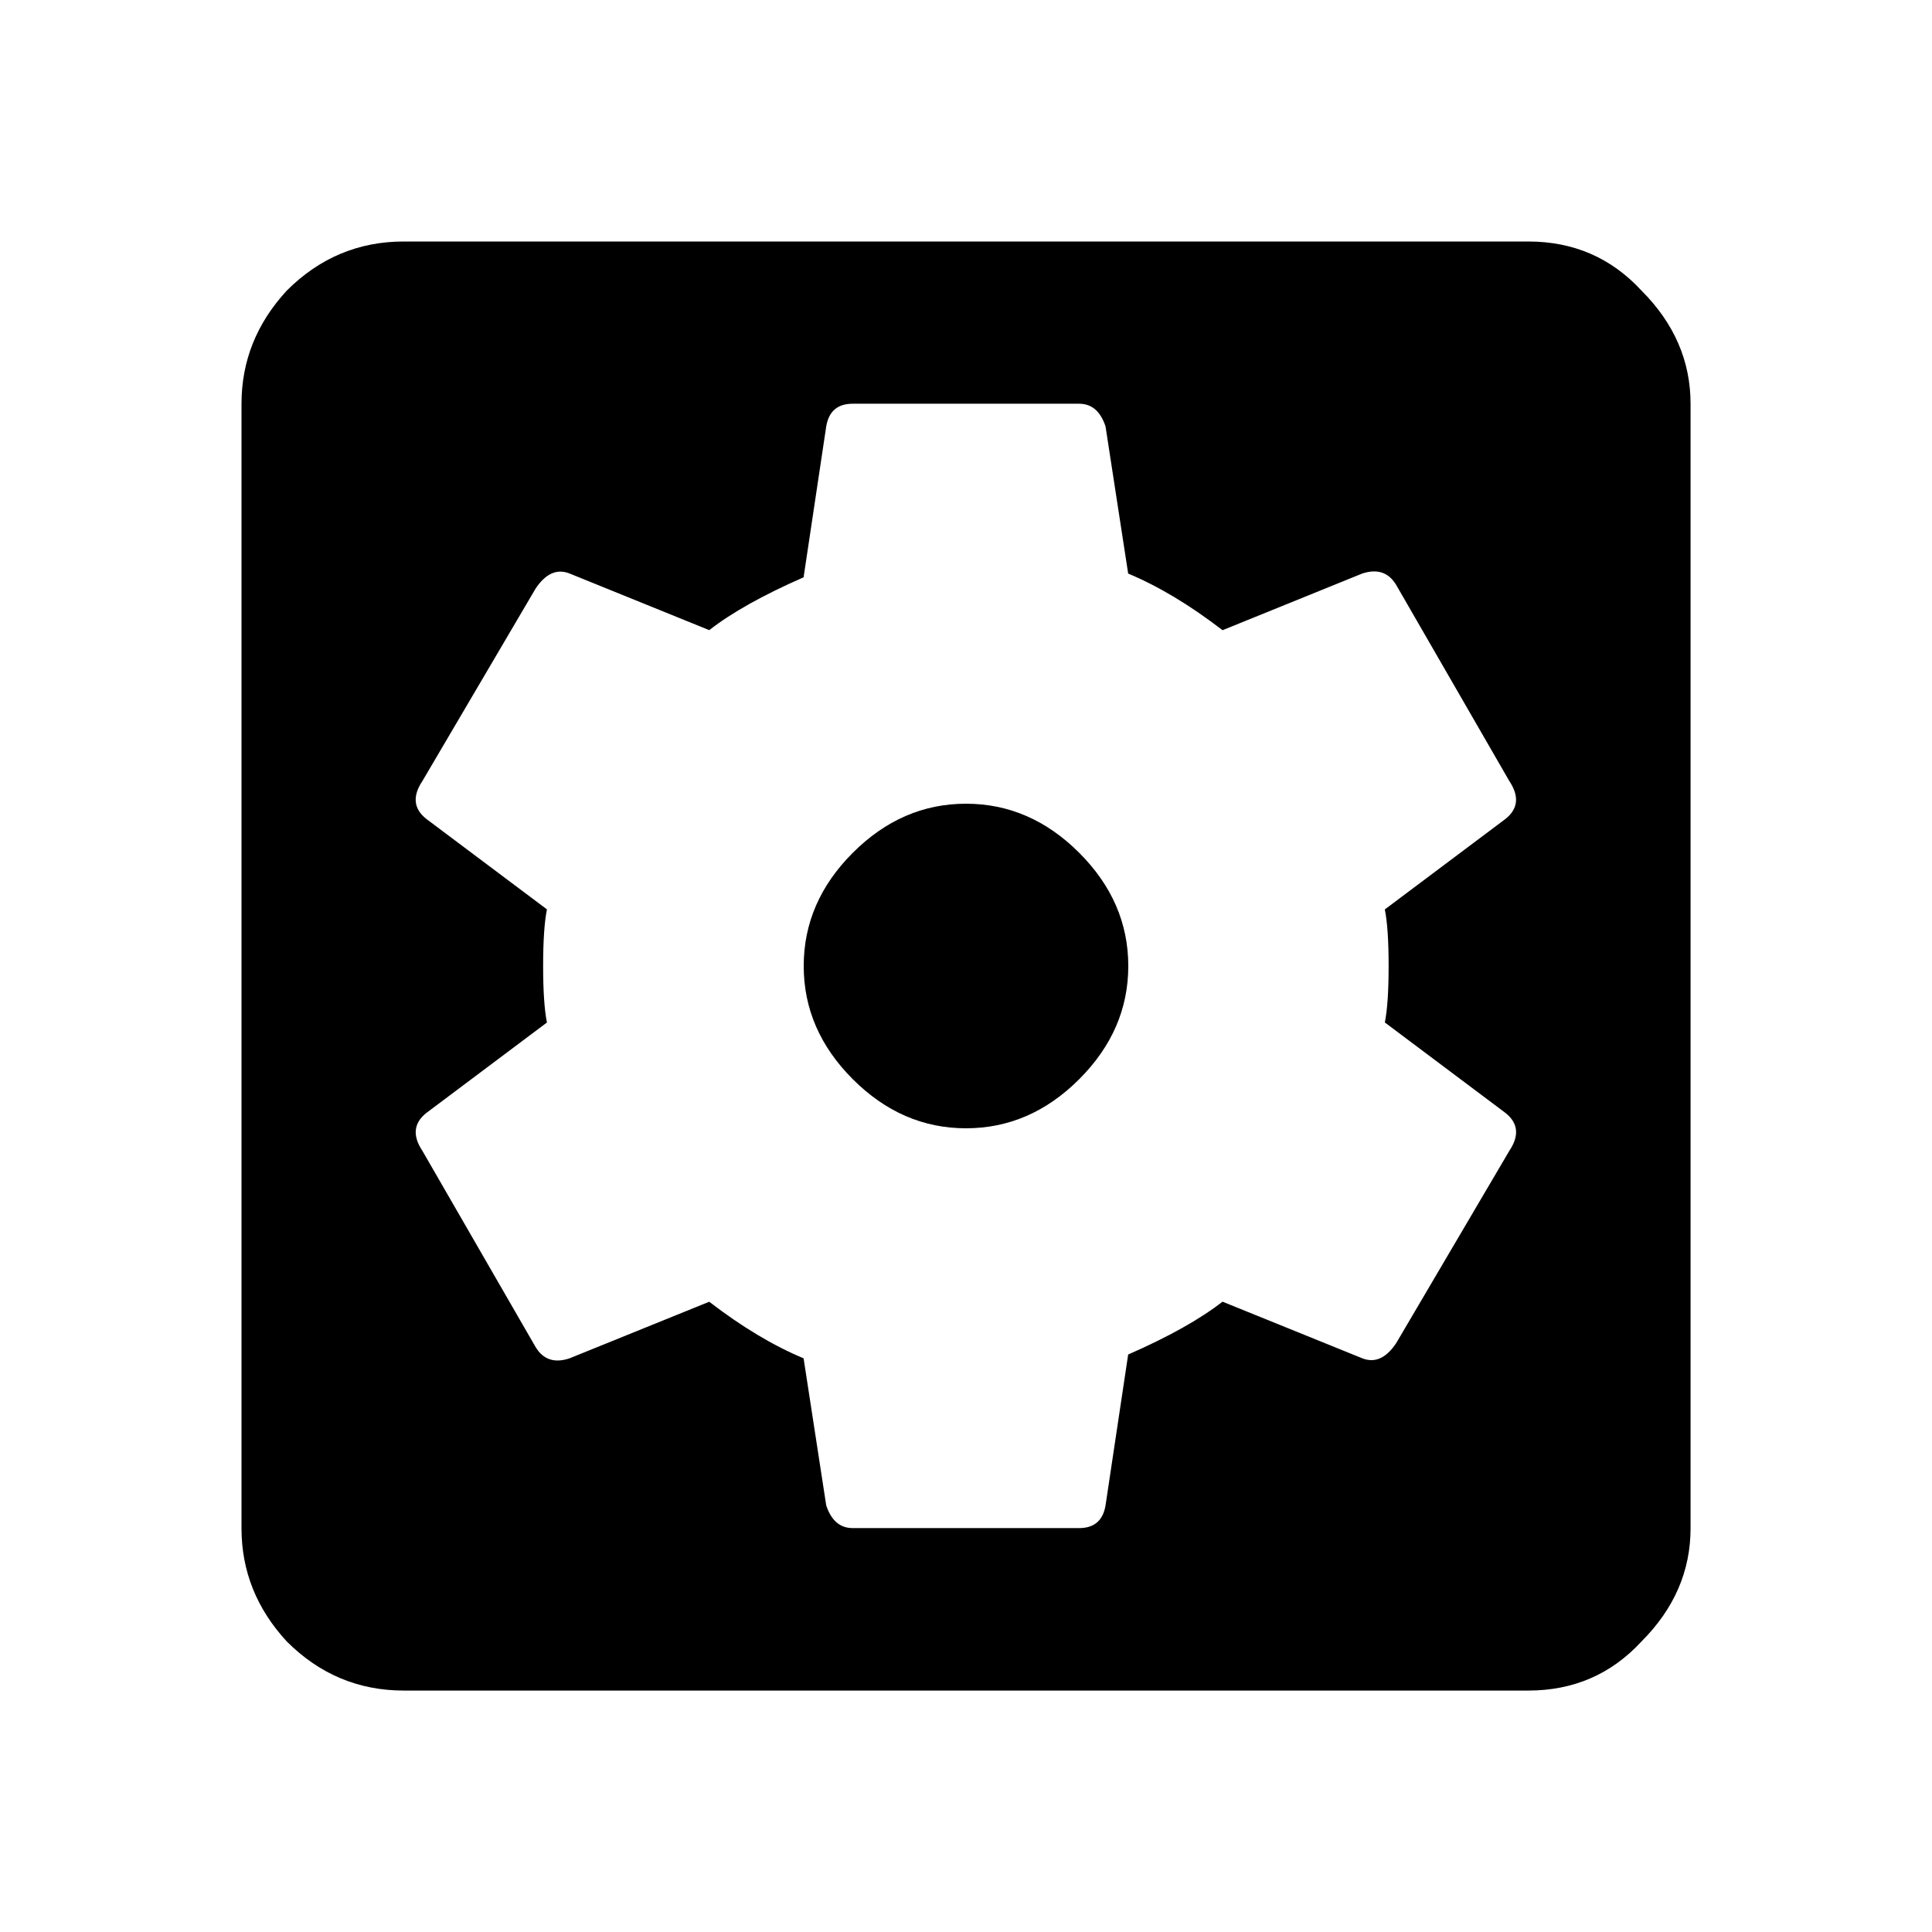 <!-- Generated by IcoMoon.io -->
<svg version="1.1" xmlns="http://www.w3.org/2000/svg" width="32" height="32" viewBox="0 0 32 32">
<title>settings_applications</title>
<path d="M22.937 16.937c0.042-0.208 0.063-0.521 0.063-0.937s-0.021-0.729-0.063-0.937l2-1.5c0.208-0.167 0.229-0.375 0.063-0.625l-1.875-3.25c-0.125-0.208-0.313-0.271-0.563-0.188l-2.313 0.938c-0.542-0.417-1.063-0.729-1.563-0.938l-0.375-2.438c-0.083-0.25-0.229-0.375-0.438-0.375h-3.75c-0.25 0-0.396 0.125-0.438 0.375l-0.375 2.5c-0.667 0.292-1.188 0.583-1.563 0.875l-2.313-0.938c-0.208-0.083-0.396 0-0.563 0.25l-1.875 3.188c-0.167 0.25-0.146 0.458 0.063 0.625l2 1.5c-0.042 0.208-0.063 0.521-0.063 0.937s0.021 0.729 0.063 0.937l-2 1.5c-0.208 0.167-0.229 0.375-0.063 0.625l1.875 3.25c0.125 0.208 0.313 0.271 0.563 0.187l2.313-0.937c0.542 0.417 1.063 0.729 1.563 0.937l0.375 2.437c0.083 0.25 0.229 0.375 0.438 0.375h3.75c0.25 0 0.396-0.125 0.438-0.375l0.375-2.5c0.667-0.292 1.187-0.583 1.563-0.875l2.313 0.937c0.208 0.083 0.396 0 0.563-0.25l1.875-3.187c0.167-0.25 0.146-0.458-0.063-0.625l-2-1.5zM25.313 4c0.75 0 1.375 0.271 1.875 0.813 0.542 0.542 0.813 1.167 0.813 1.875v18.625c0 0.708-0.271 1.333-0.813 1.875-0.5 0.542-1.125 0.813-1.875 0.813h-18.625c-0.75 0-1.396-0.271-1.938-0.813-0.5-0.542-0.75-1.167-0.75-1.875v-18.625c0-0.708 0.25-1.333 0.75-1.875 0.542-0.542 1.188-0.813 1.938-0.813h18.625zM14.125 14.125c0.542-0.542 1.167-0.813 1.875-0.813s1.333 0.271 1.875 0.813c0.542 0.542 0.813 1.167 0.813 1.875s-0.271 1.333-0.813 1.875c-0.542 0.542-1.167 0.813-1.875 0.813s-1.333-0.271-1.875-0.813c-0.542-0.542-0.813-1.167-0.813-1.875s0.271-1.333 0.813-1.875z"></path>
</svg>
